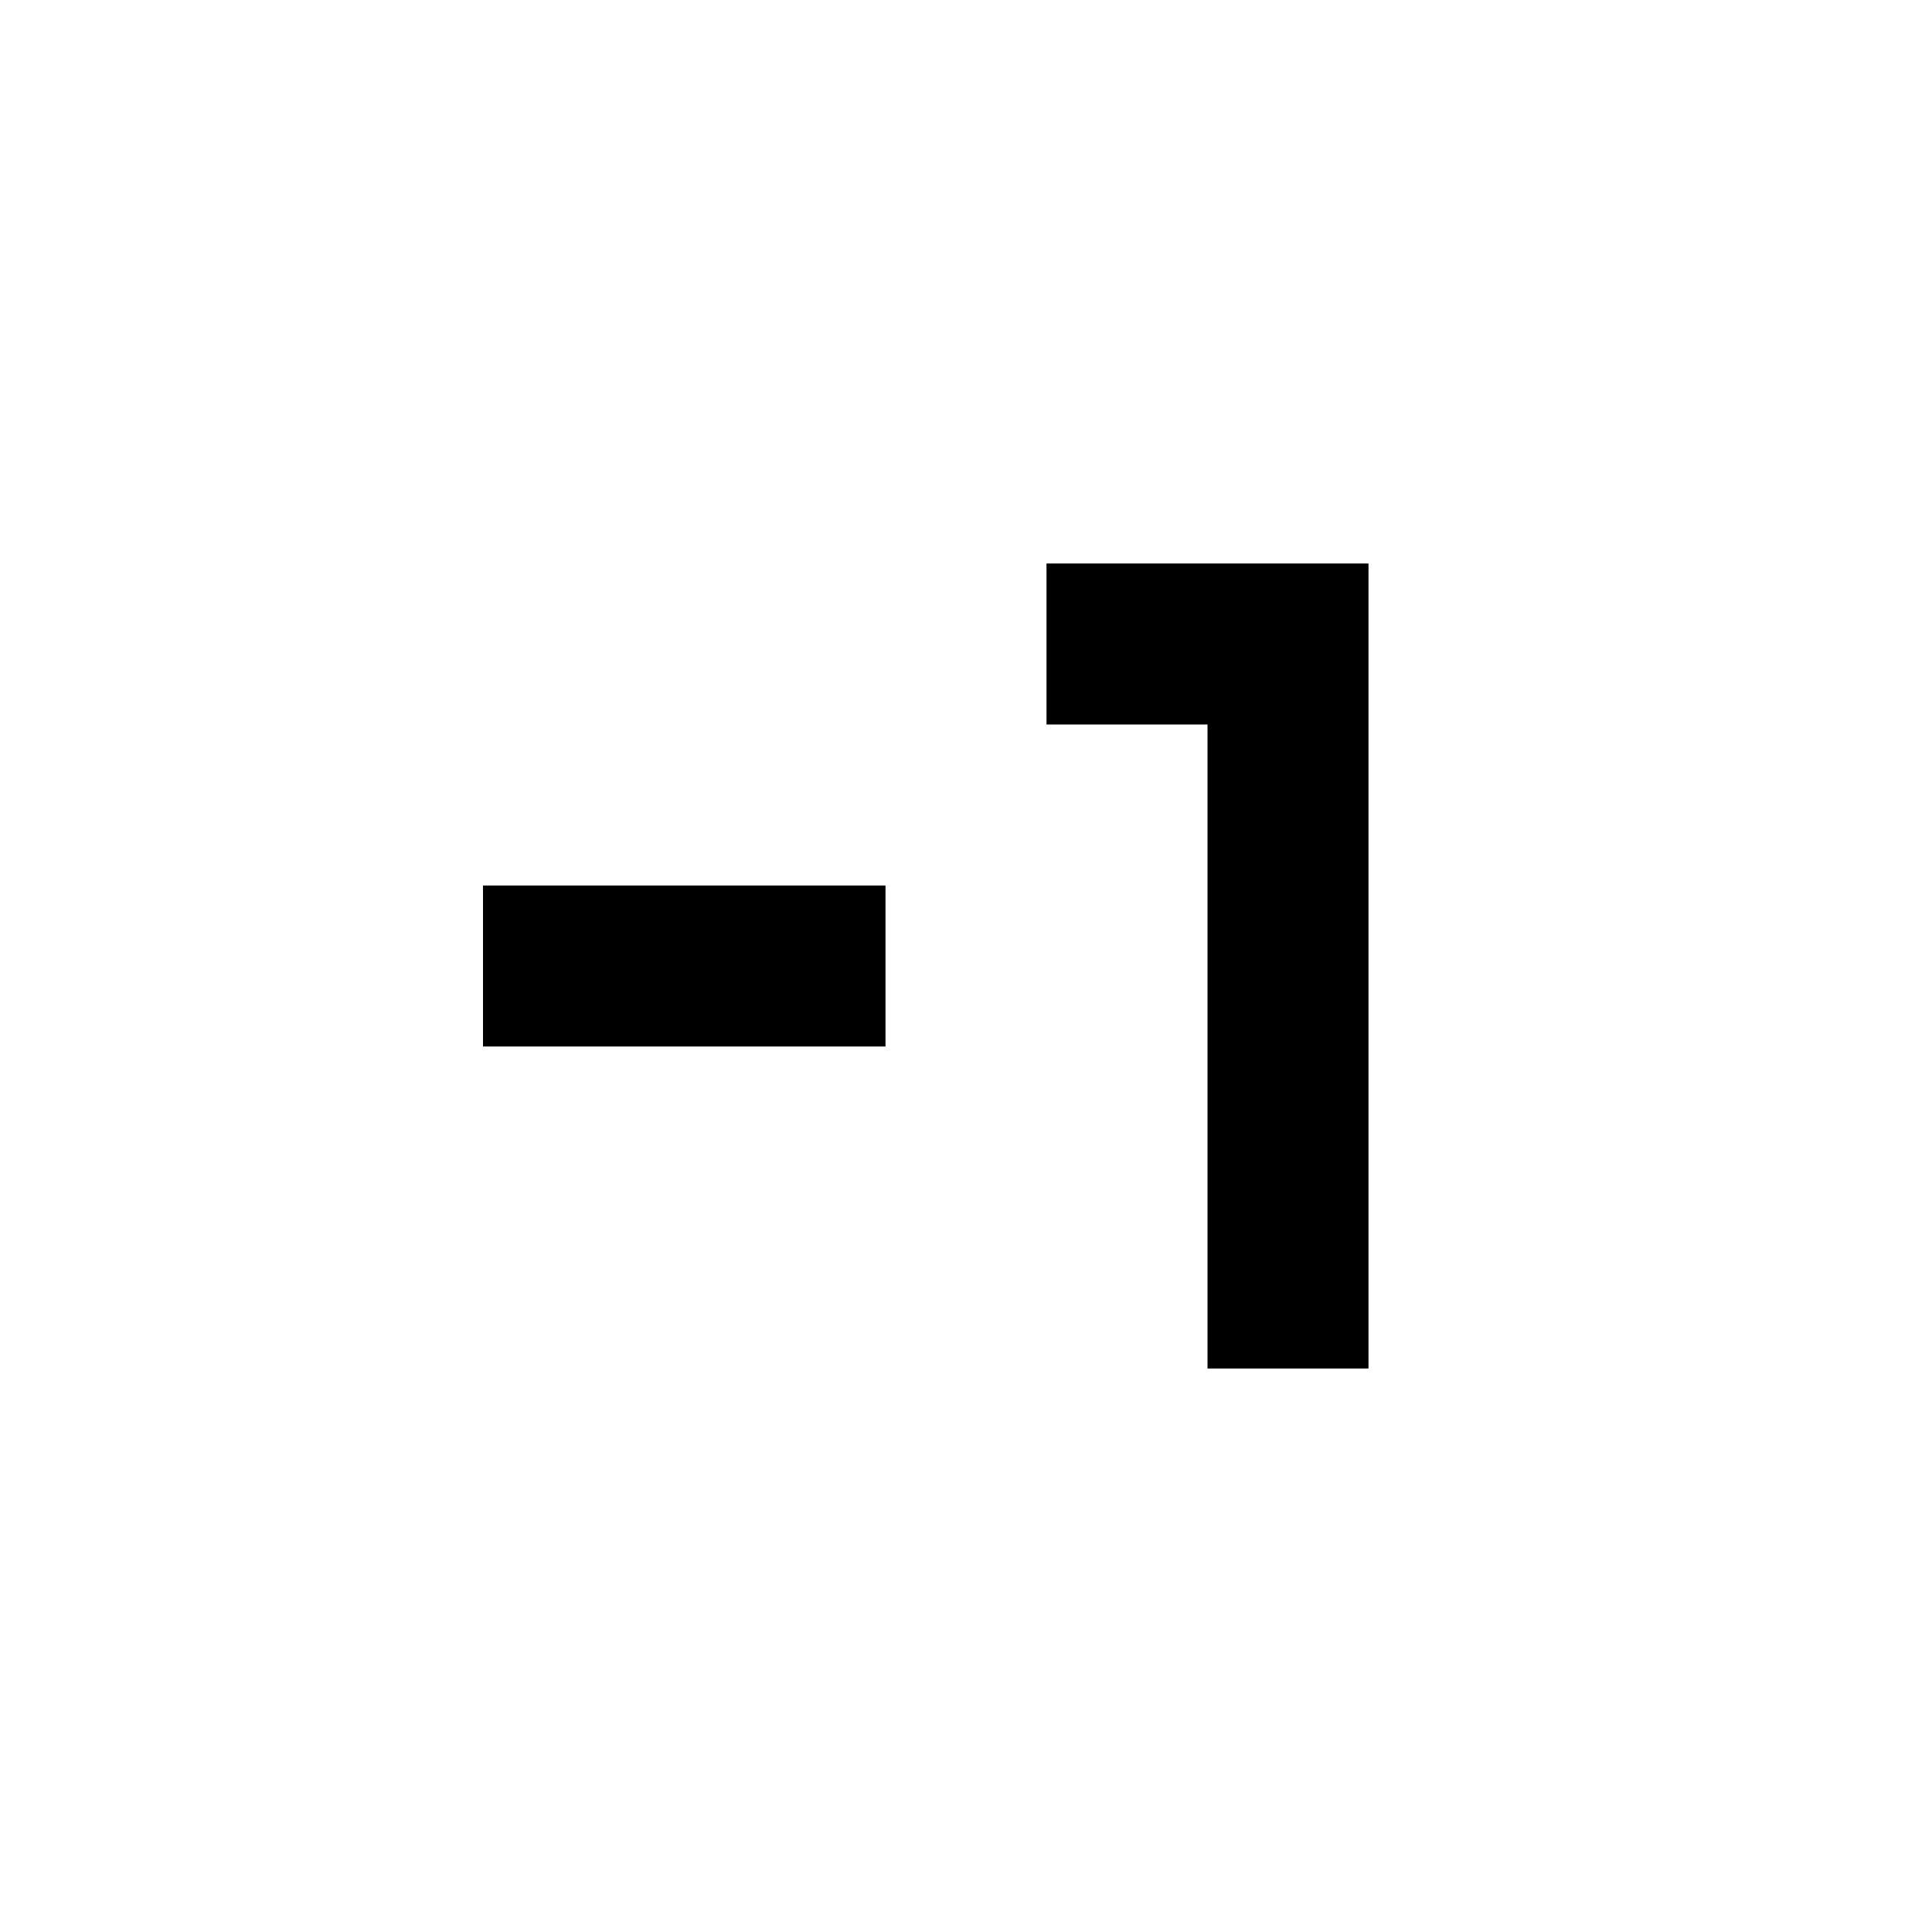 <?xml version="1.0" encoding="UTF-8"?><!DOCTYPE svg PUBLIC "-//W3C//DTD SVG 1.1//EN" "http://www.w3.org/Graphics/SVG/1.1/DTD/svg11.dtd"><svg xmlns="http://www.w3.org/2000/svg" xmlns:xlink="http://www.w3.org/1999/xlink" version="1.1" id="mdi-numeric-negative-1" width="24" height="24" viewBox="0 0 24 24"><path d="M13 7V9H15V17H17V7H13M11 13H6V11H11V13Z" /></svg>